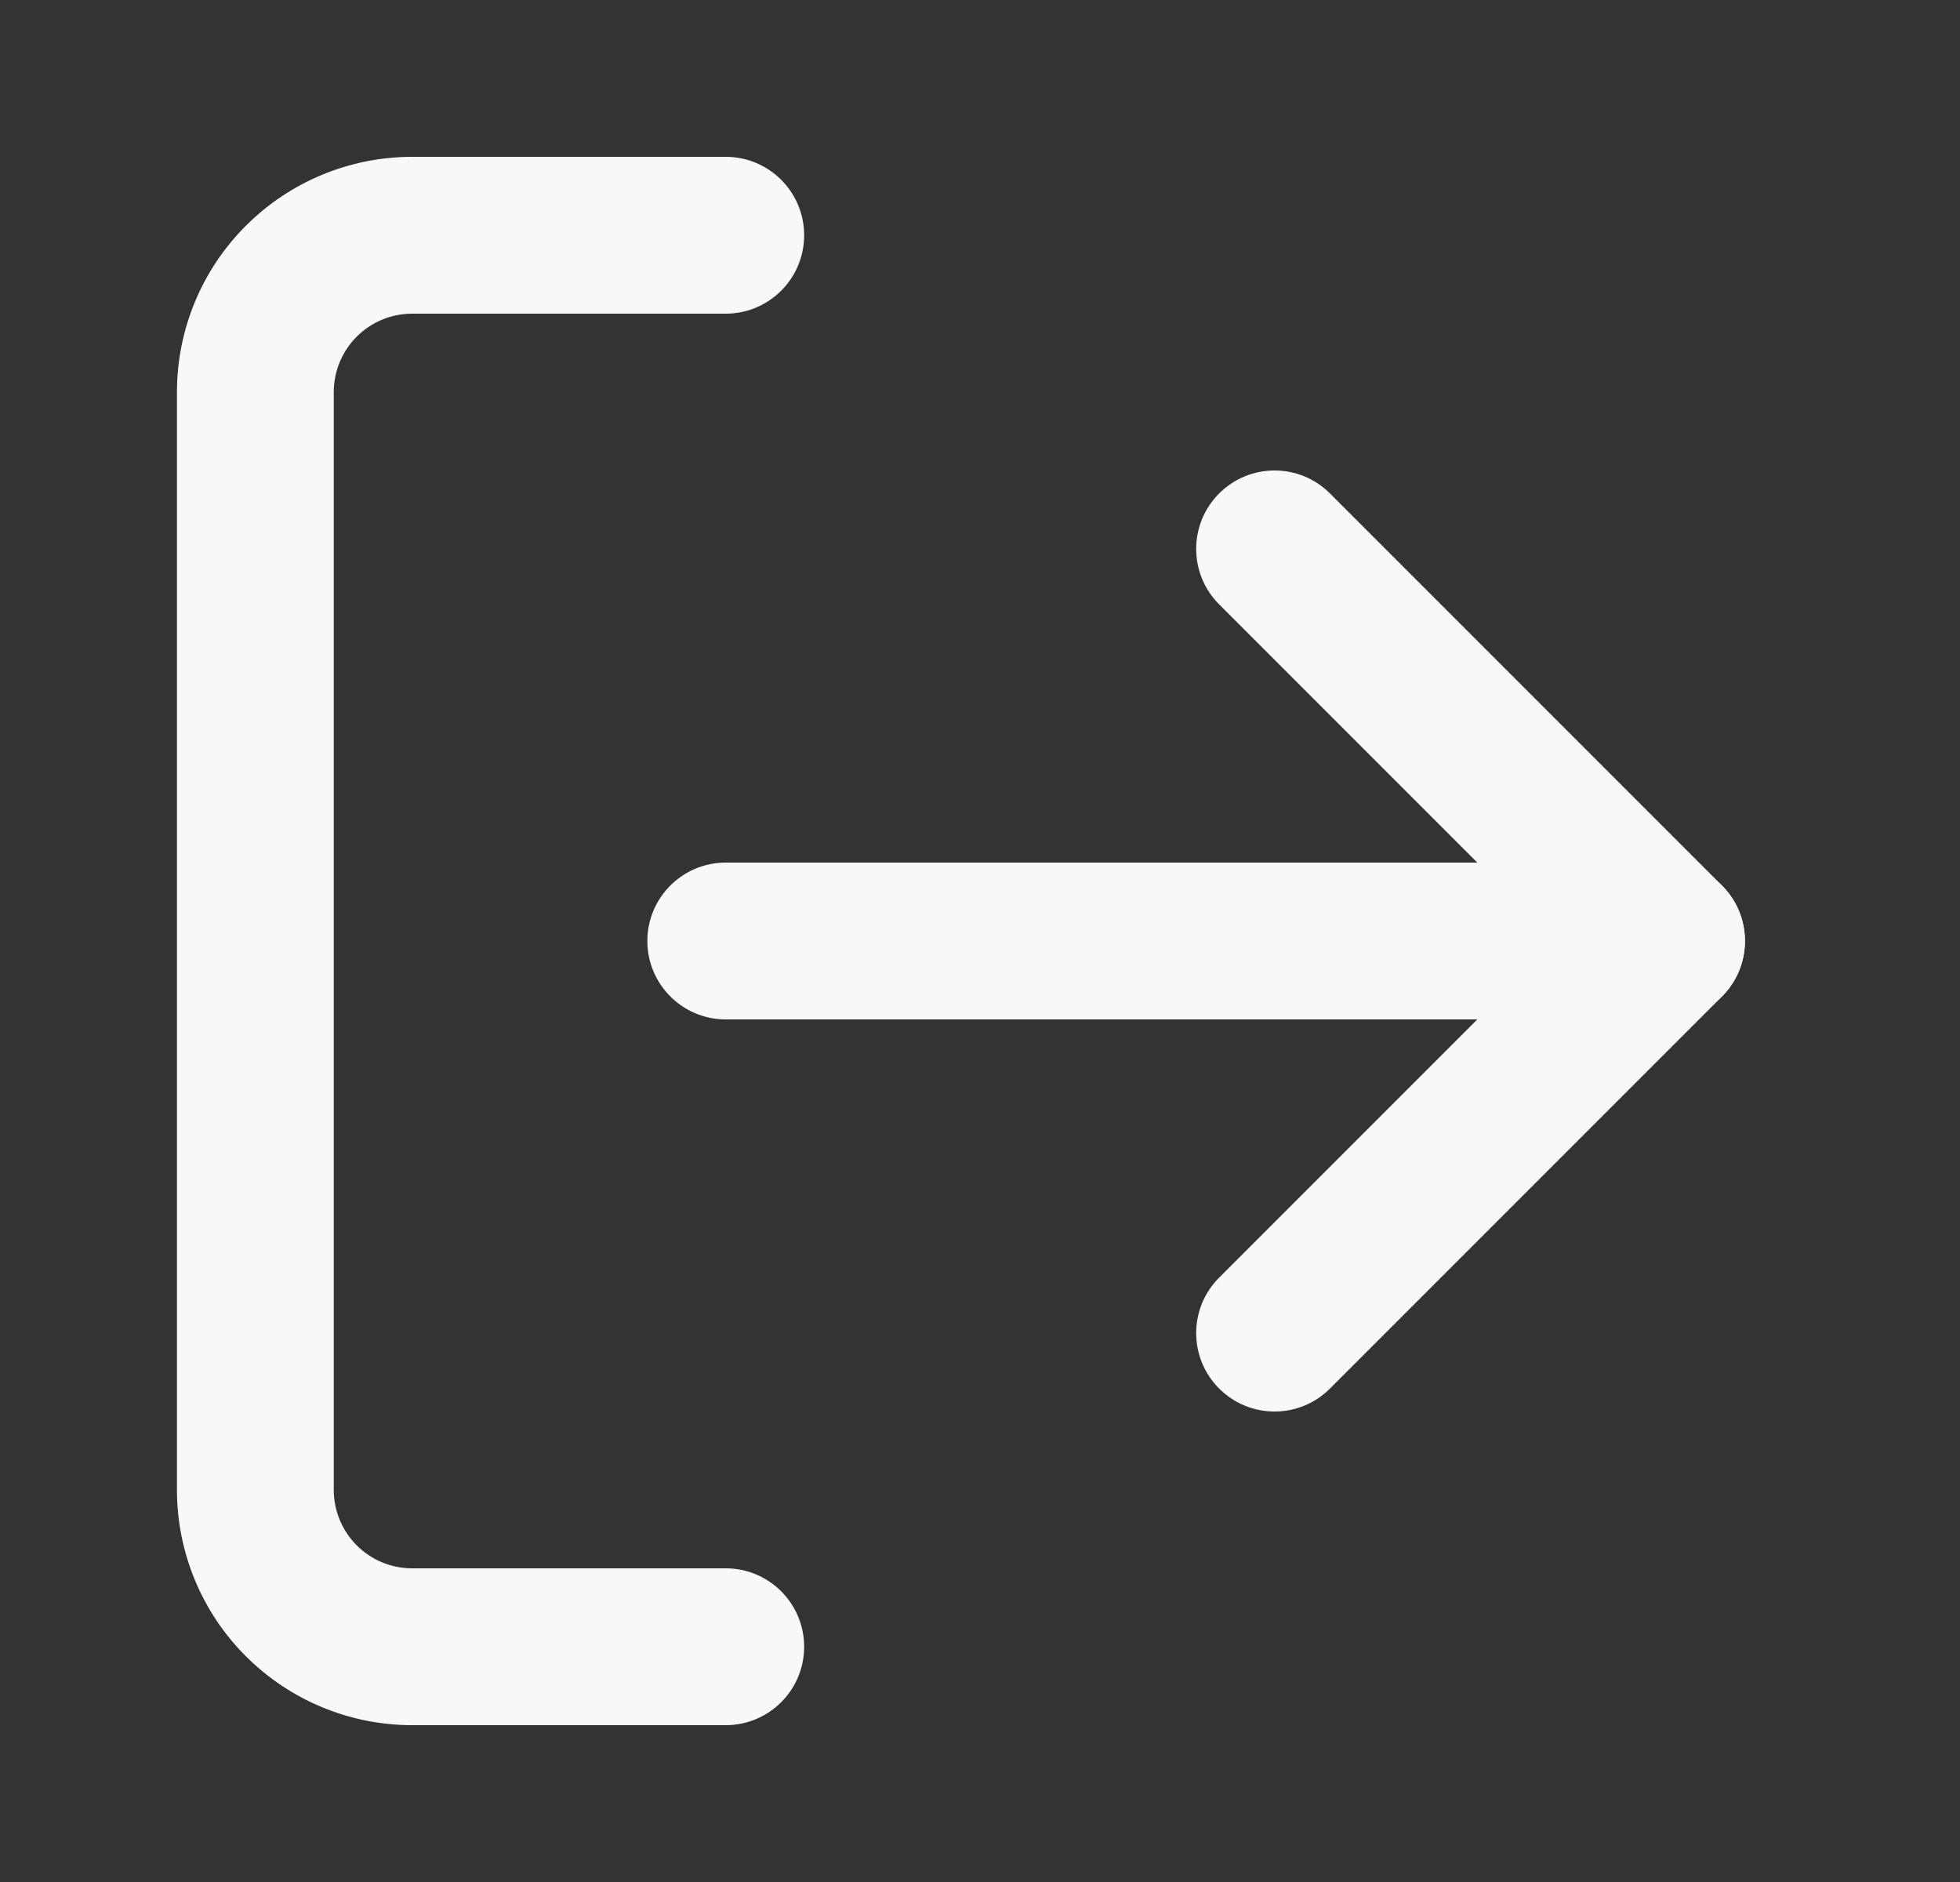 <svg width="25" height="24" viewBox="0 0 25 24" fill="none" xmlns="http://www.w3.org/2000/svg">
    <rect x="0" y="0" width="25" height="24" fill="#333333" stroke="none"/>
    <path fill-rule="evenodd" clip-rule="evenodd"
          d="M5.257 4C4.992 4 4.738 4.105 4.55 4.293C4.363 4.48 4.257 4.735 4.257 5V19C4.257 19.265 4.363 19.52 4.55 19.707C4.738 19.895 4.992 20 5.257 20H9.257C9.81 20 10.257 20.448 10.257 21C10.257 21.552 9.81 22 9.257 22H5.257C4.462 22 3.699 21.684 3.136 21.121C2.573 20.559 2.257 19.796 2.257 19V5C2.257 4.204 2.573 3.441 3.136 2.879C3.699 2.316 4.462 2 5.257 2H9.257C9.81 2 10.257 2.448 10.257 3C10.257 3.552 9.81 4 9.257 4H5.257Z"
          fill="#F8F8F8"/>
    <path fill-rule="evenodd" clip-rule="evenodd"
          d="M15.55 6.293C15.941 5.902 16.574 5.902 16.964 6.293L21.964 11.293C22.355 11.683 22.355 12.317 21.964 12.707L16.964 17.707C16.574 18.098 15.941 18.098 15.55 17.707C15.16 17.317 15.16 16.683 15.55 16.293L19.843 12L15.55 7.707C15.16 7.317 15.16 6.683 15.55 6.293Z"
          fill="#F8F8F8"/>
    <path fill-rule="evenodd" clip-rule="evenodd"
          d="M8.257 12C8.257 11.448 8.705 11 9.257 11H21.257C21.81 11 22.257 11.448 22.257 12C22.257 12.552 21.81 13 21.257 13H9.257C8.705 13 8.257 12.552 8.257 12Z"
          fill="#F8F8F8"/>
</svg>
